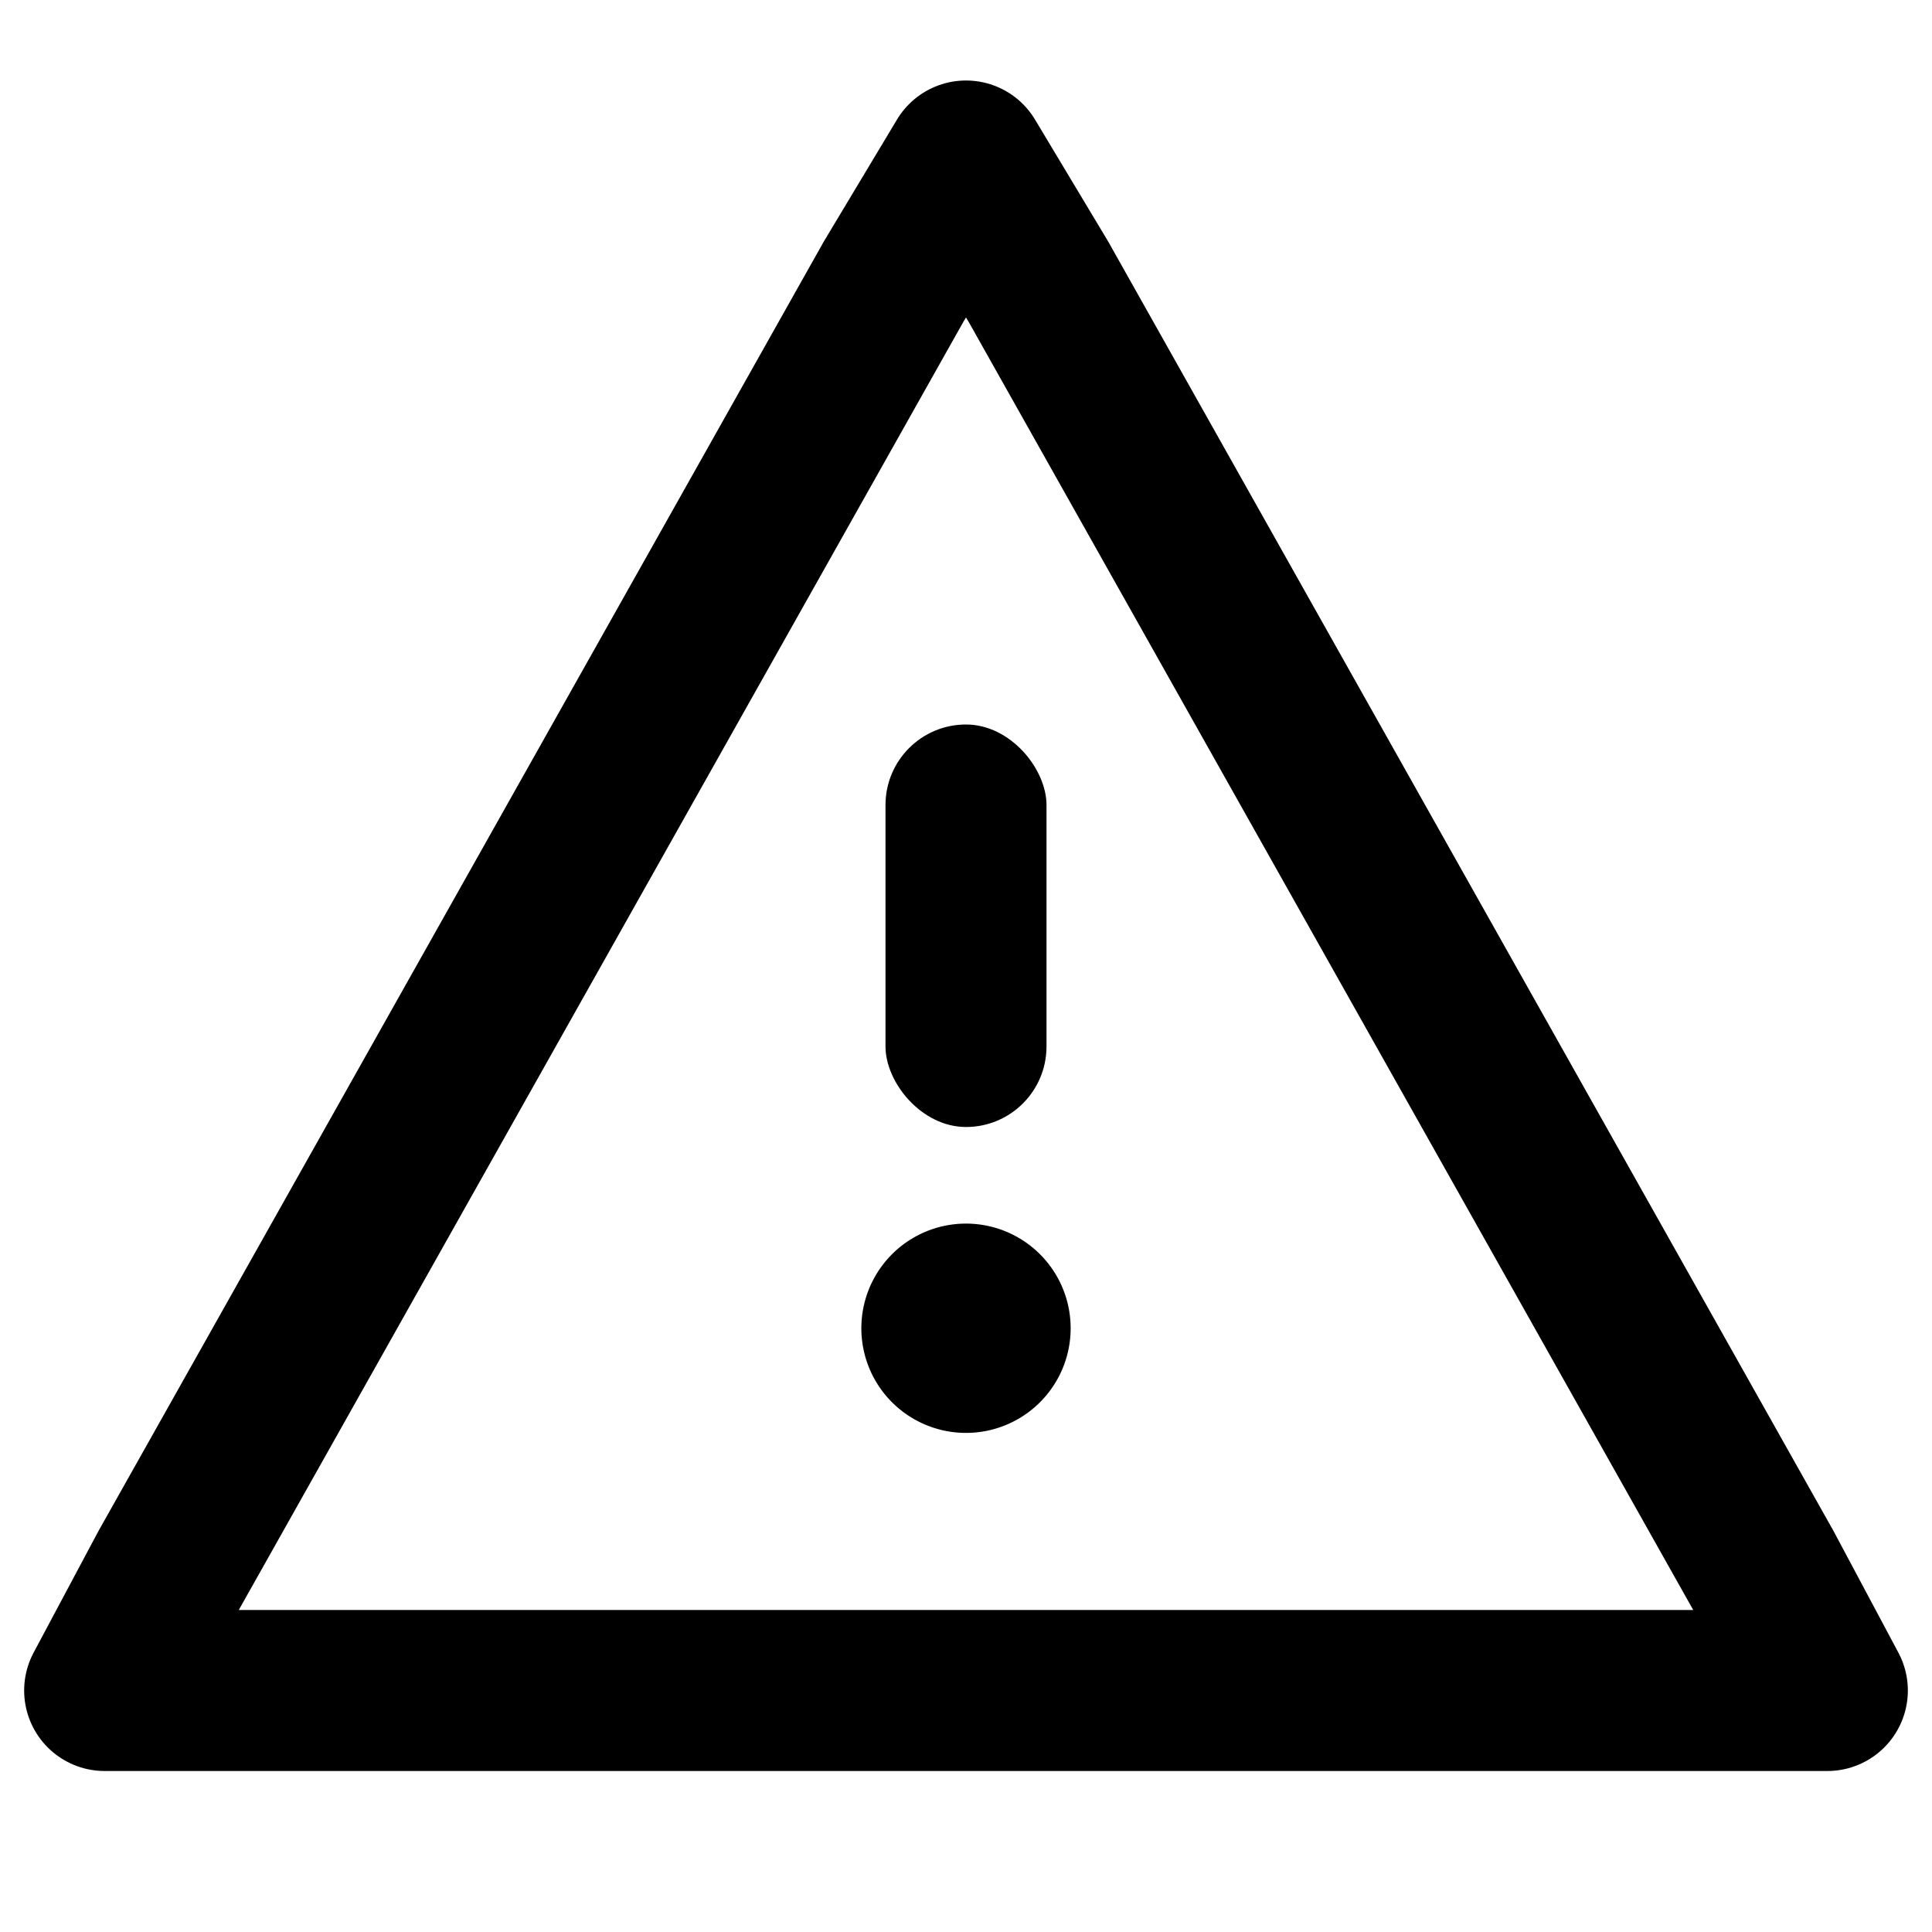 <svg xmlns="http://www.w3.org/2000/svg" viewBox="0 0 24 24">
  <defs/>
  <g fill="none" fill-rule="evenodd">
    <path stroke="#000" stroke-linejoin="round" stroke-width="2" d="M12.9 3.5L12 2l-.9 1.5-9 16-.8 1.5h21.4l-.8-1.5-9-16z"/>
    <path fill="#000" d="M12 17.8a1.3 1.3 0 100-2.6 1.3 1.3 0 000 2.6z"/>
    <rect width="2" height="5" x="11" y="9" fill="#000" rx="1"/>
  </g>
</svg>
